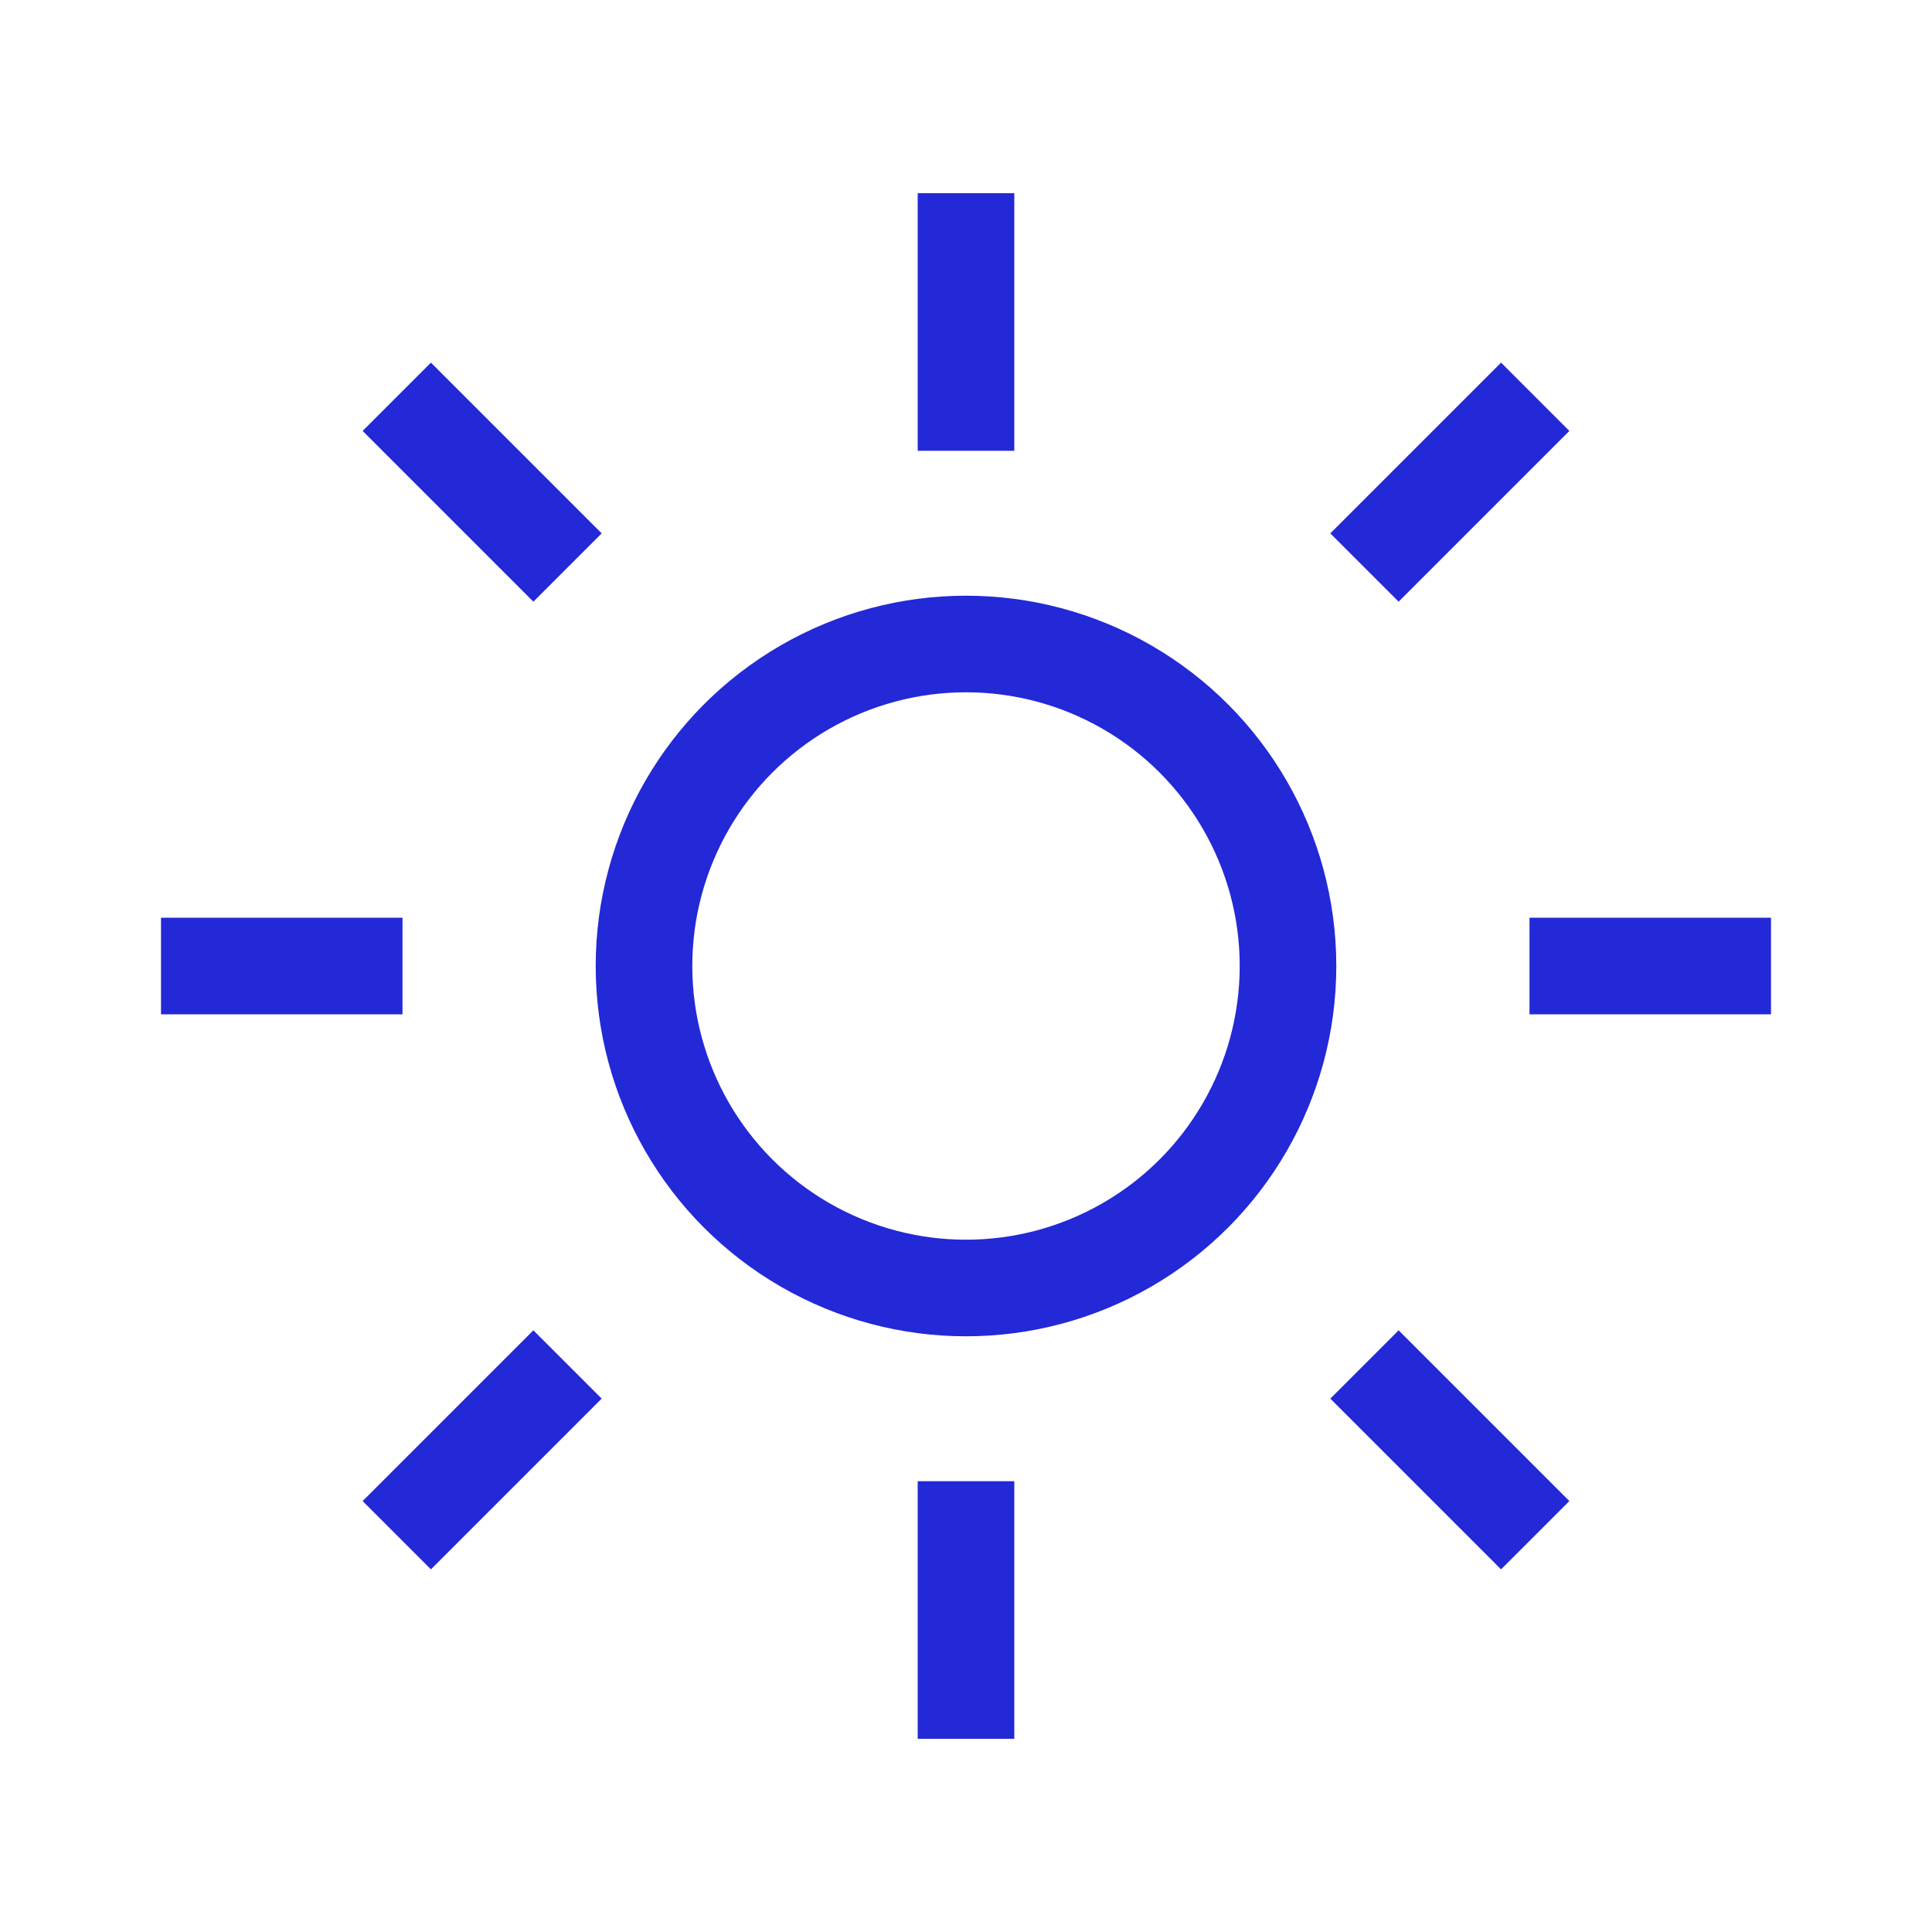 <svg role="img" xmlns="http://www.w3.org/2000/svg" viewBox="0 0 24 24">
  <circle cx="12" cy="12" r="4" stroke="#2329D6" stroke-width="1.2" stroke-linecap="square" stroke-linejoin="miter" fill="none"/>
  <path d="M12 5L12 3M12 21L12 19M5 12L2 12 5 12zM22 12L19 12 22 12zM16.95 7.05L19.071 4.929 16.95 7.05zM4.929 19.071L7.05 16.95 4.929 19.071zM16.95 16.95L19.071 19.071 16.95 16.95zM4.929 4.929L7.05 7.05 4.929 4.929z" stroke="#2329D6" stroke-width="1.2" stroke-linecap="square" stroke-linejoin="miter" fill="none"/>
</svg>
